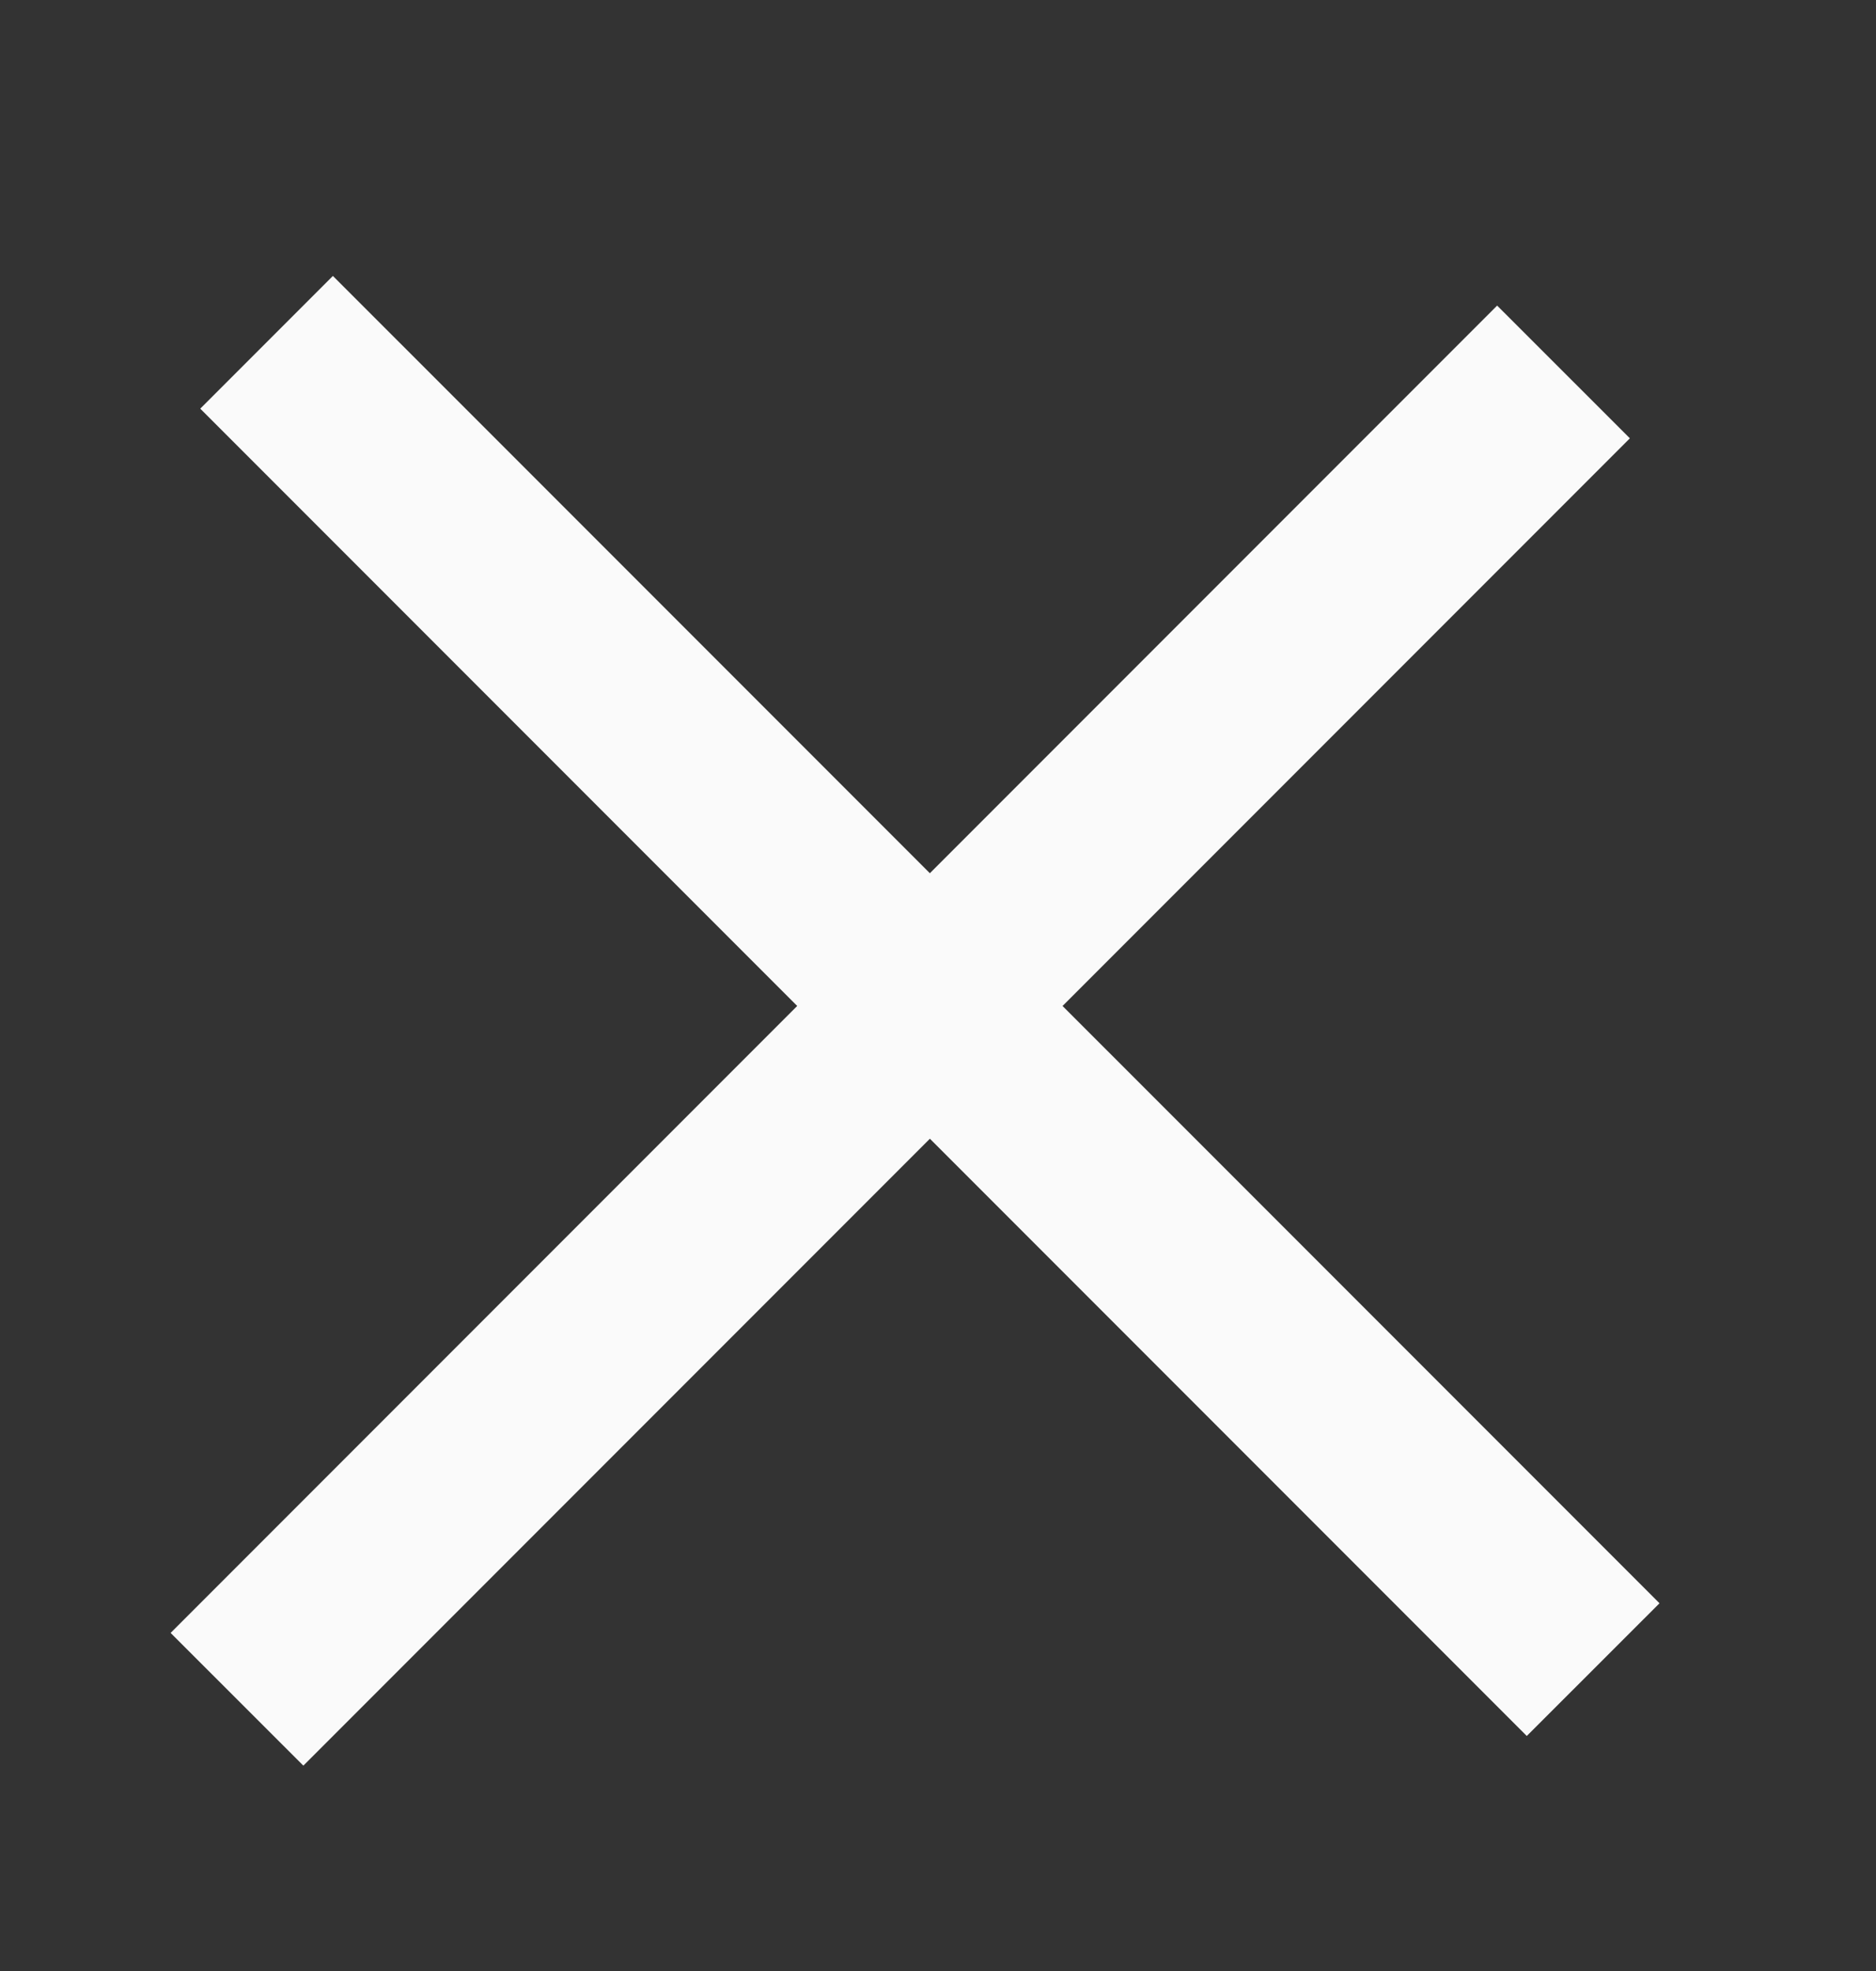 <svg width="20" height="21" viewBox="0 0 20 21" fill="none" xmlns="http://www.w3.org/2000/svg">
<rect x="0" y="0" width="20" height="21" fill="#333333" stroke="none"/>
<path d="M2.135 4.354L16.277 18.496L17.692 17.082L3.549 2.94L2.135 4.354Z" fill="#FAFAFA"/>
<path d="M3.234 18.812L17.376 4.67L15.961 3.256L1.819 17.398L3.234 18.812Z" fill="#FAFAFA"/>
</svg>
